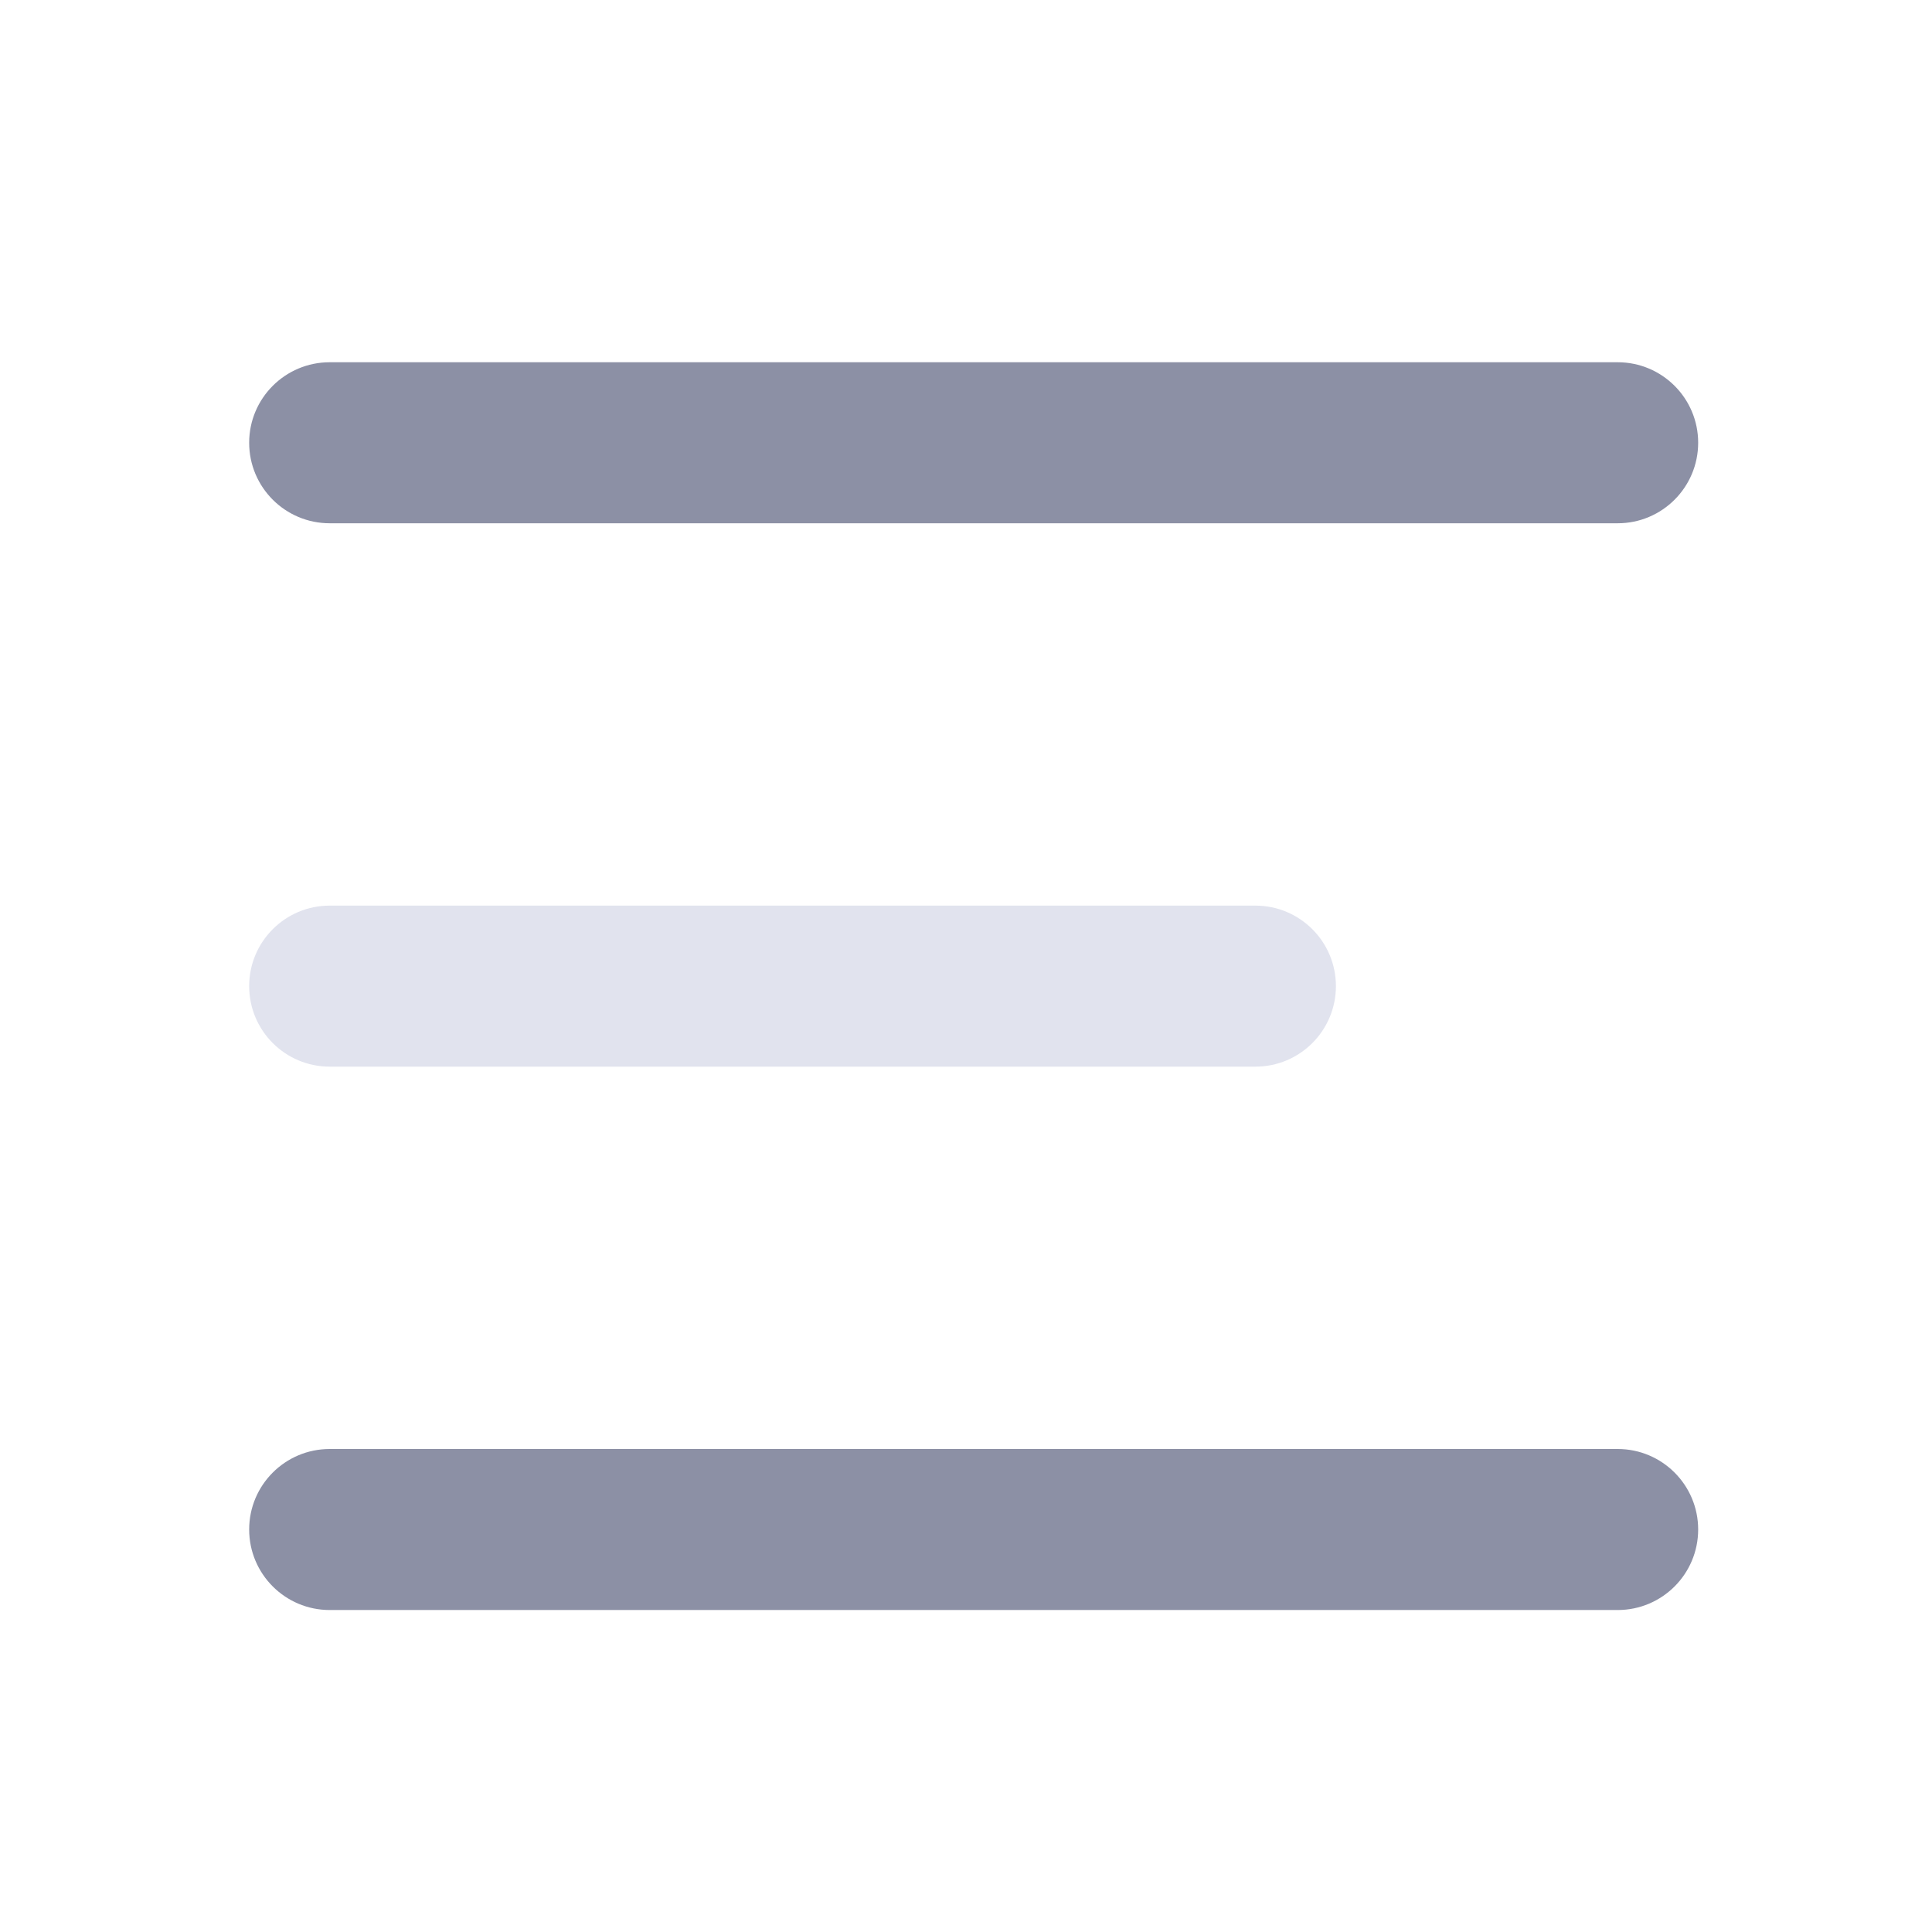 <svg width="32" height="32" viewBox="0 0 32 32" fill="none" xmlns="http://www.w3.org/2000/svg">
<path d="M20.794 15H5.461C4.724 15 4.127 15.597 4.127 16.333C4.127 17.07 4.724 17.667 5.461 17.667H20.794C21.53 17.667 22.127 17.07 22.127 16.333C22.127 15.597 21.53 15 20.794 15Z" fill="#E1E3EE"/>
<path d="M26.794 6H5.461C4.724 6 4.127 6.597 4.127 7.333C4.127 8.07 4.724 8.667 5.461 8.667H26.794C27.53 8.667 28.127 8.07 28.127 7.333C28.127 6.597 27.53 6 26.794 6Z" fill="#8C90A5"/>
<path d="M26.794 24H5.461C4.724 24 4.127 24.597 4.127 25.333C4.127 26.07 4.724 26.667 5.461 26.667H26.794C27.53 26.667 28.127 26.07 28.127 25.333C28.127 24.597 27.53 24 26.794 24Z" fill="#8C90A5"/>
</svg>
